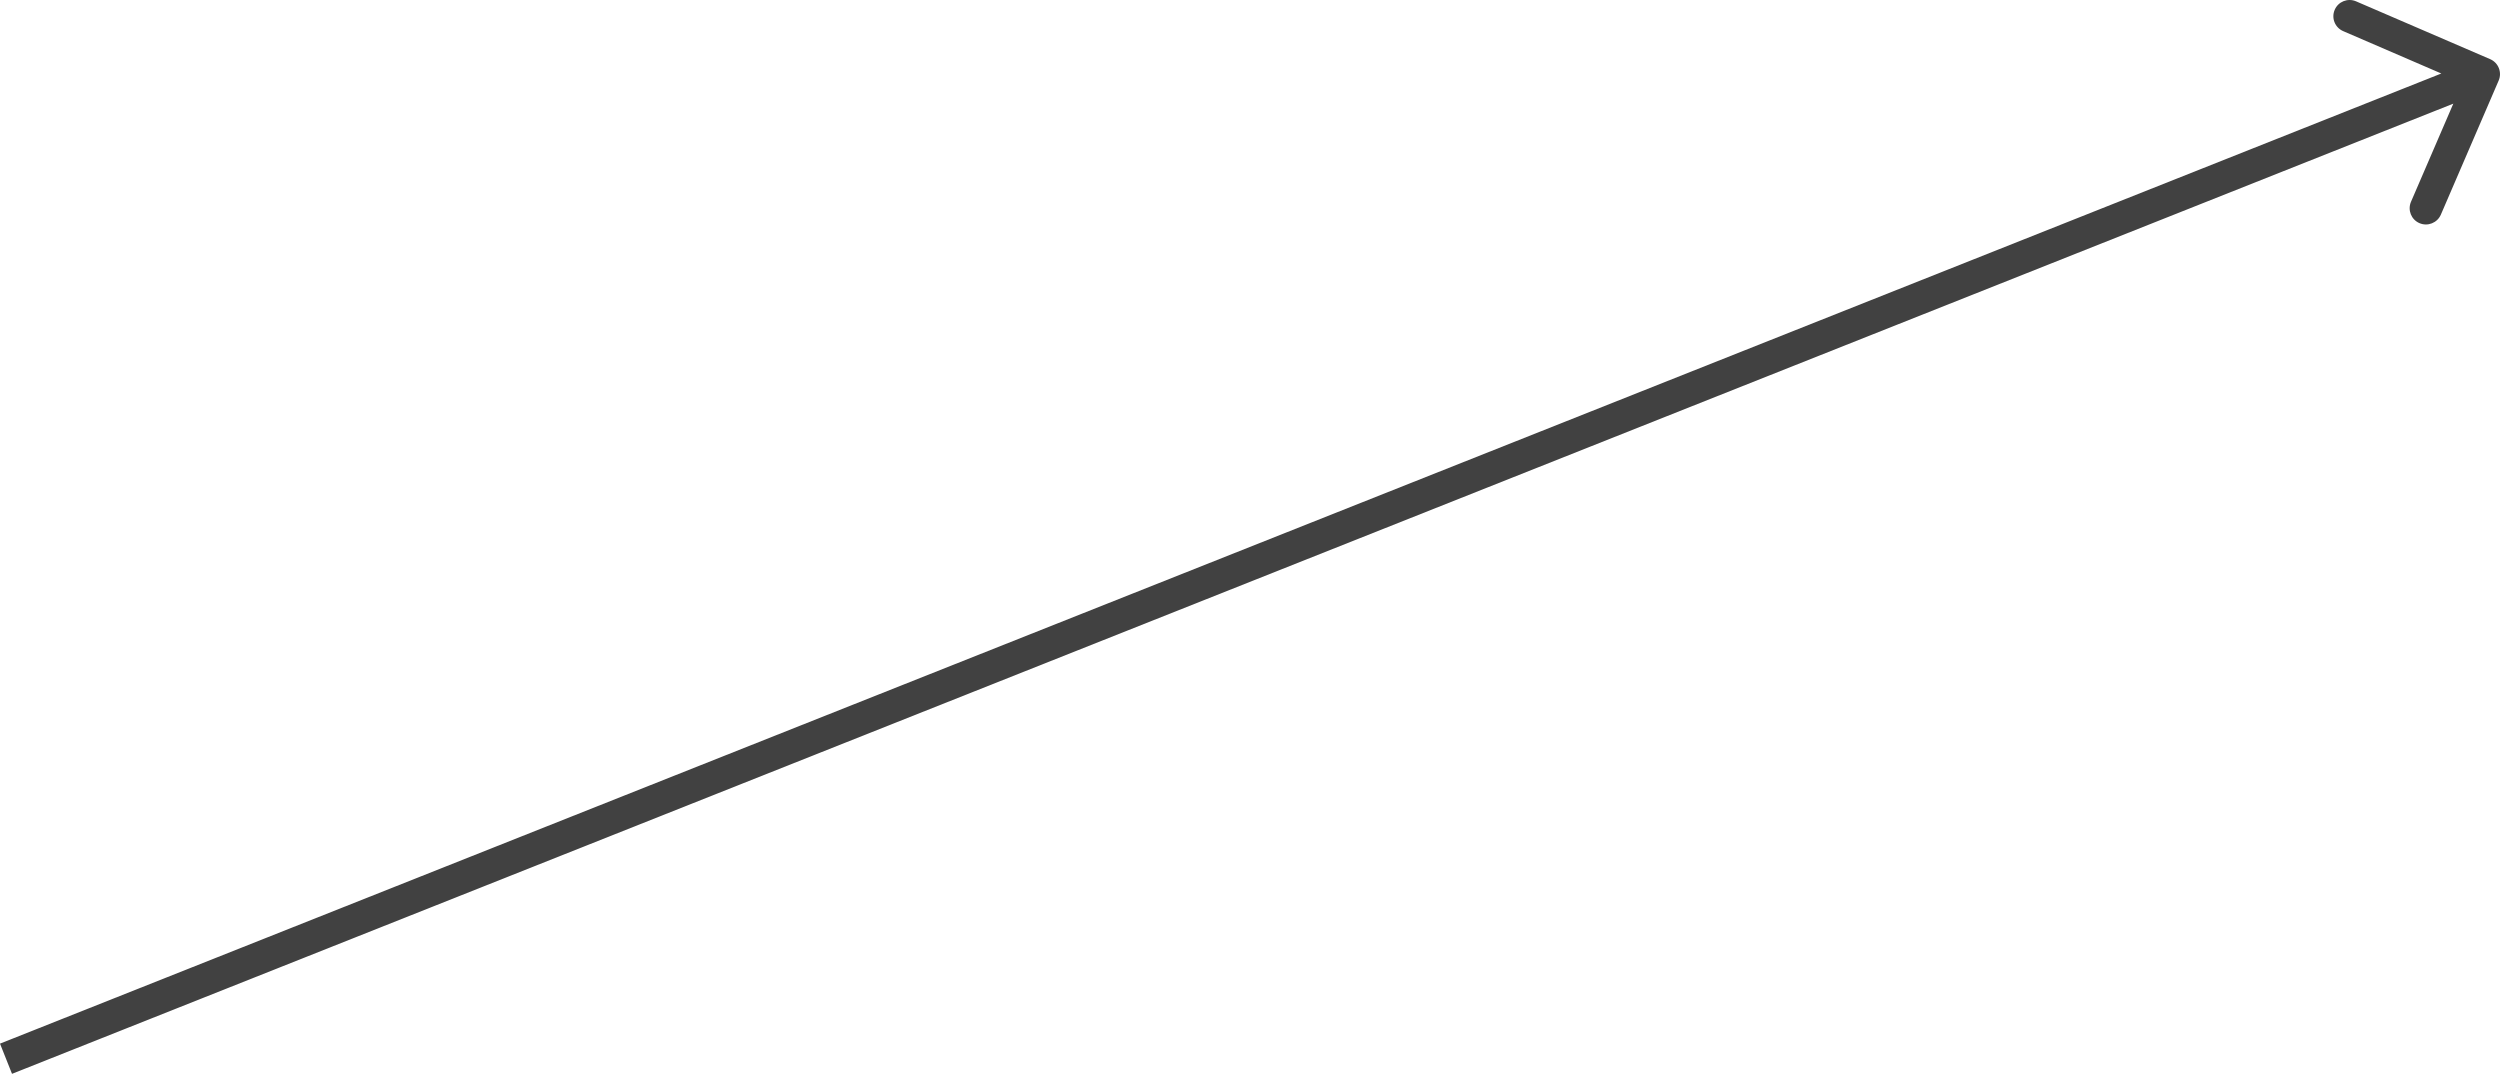 <svg width="51" height="22" viewBox="0 0 51 22" fill="none" xmlns="http://www.w3.org/2000/svg">
<path d="M50.973 1.643C51.045 1.475 50.968 1.28 50.8 1.207L48.063 0.027C47.895 -0.045 47.7 0.032 47.628 0.2C47.555 0.368 47.633 0.563 47.801 0.635L50.233 1.685L49.184 4.117C49.112 4.285 49.189 4.48 49.357 4.552C49.525 4.625 49.72 4.547 49.793 4.38L50.973 1.643ZM0.245 21.906L50.791 1.819L50.546 1.204L2.41766e-05 21.29L0.245 21.906Z" fill="#414141"/>
</svg>
